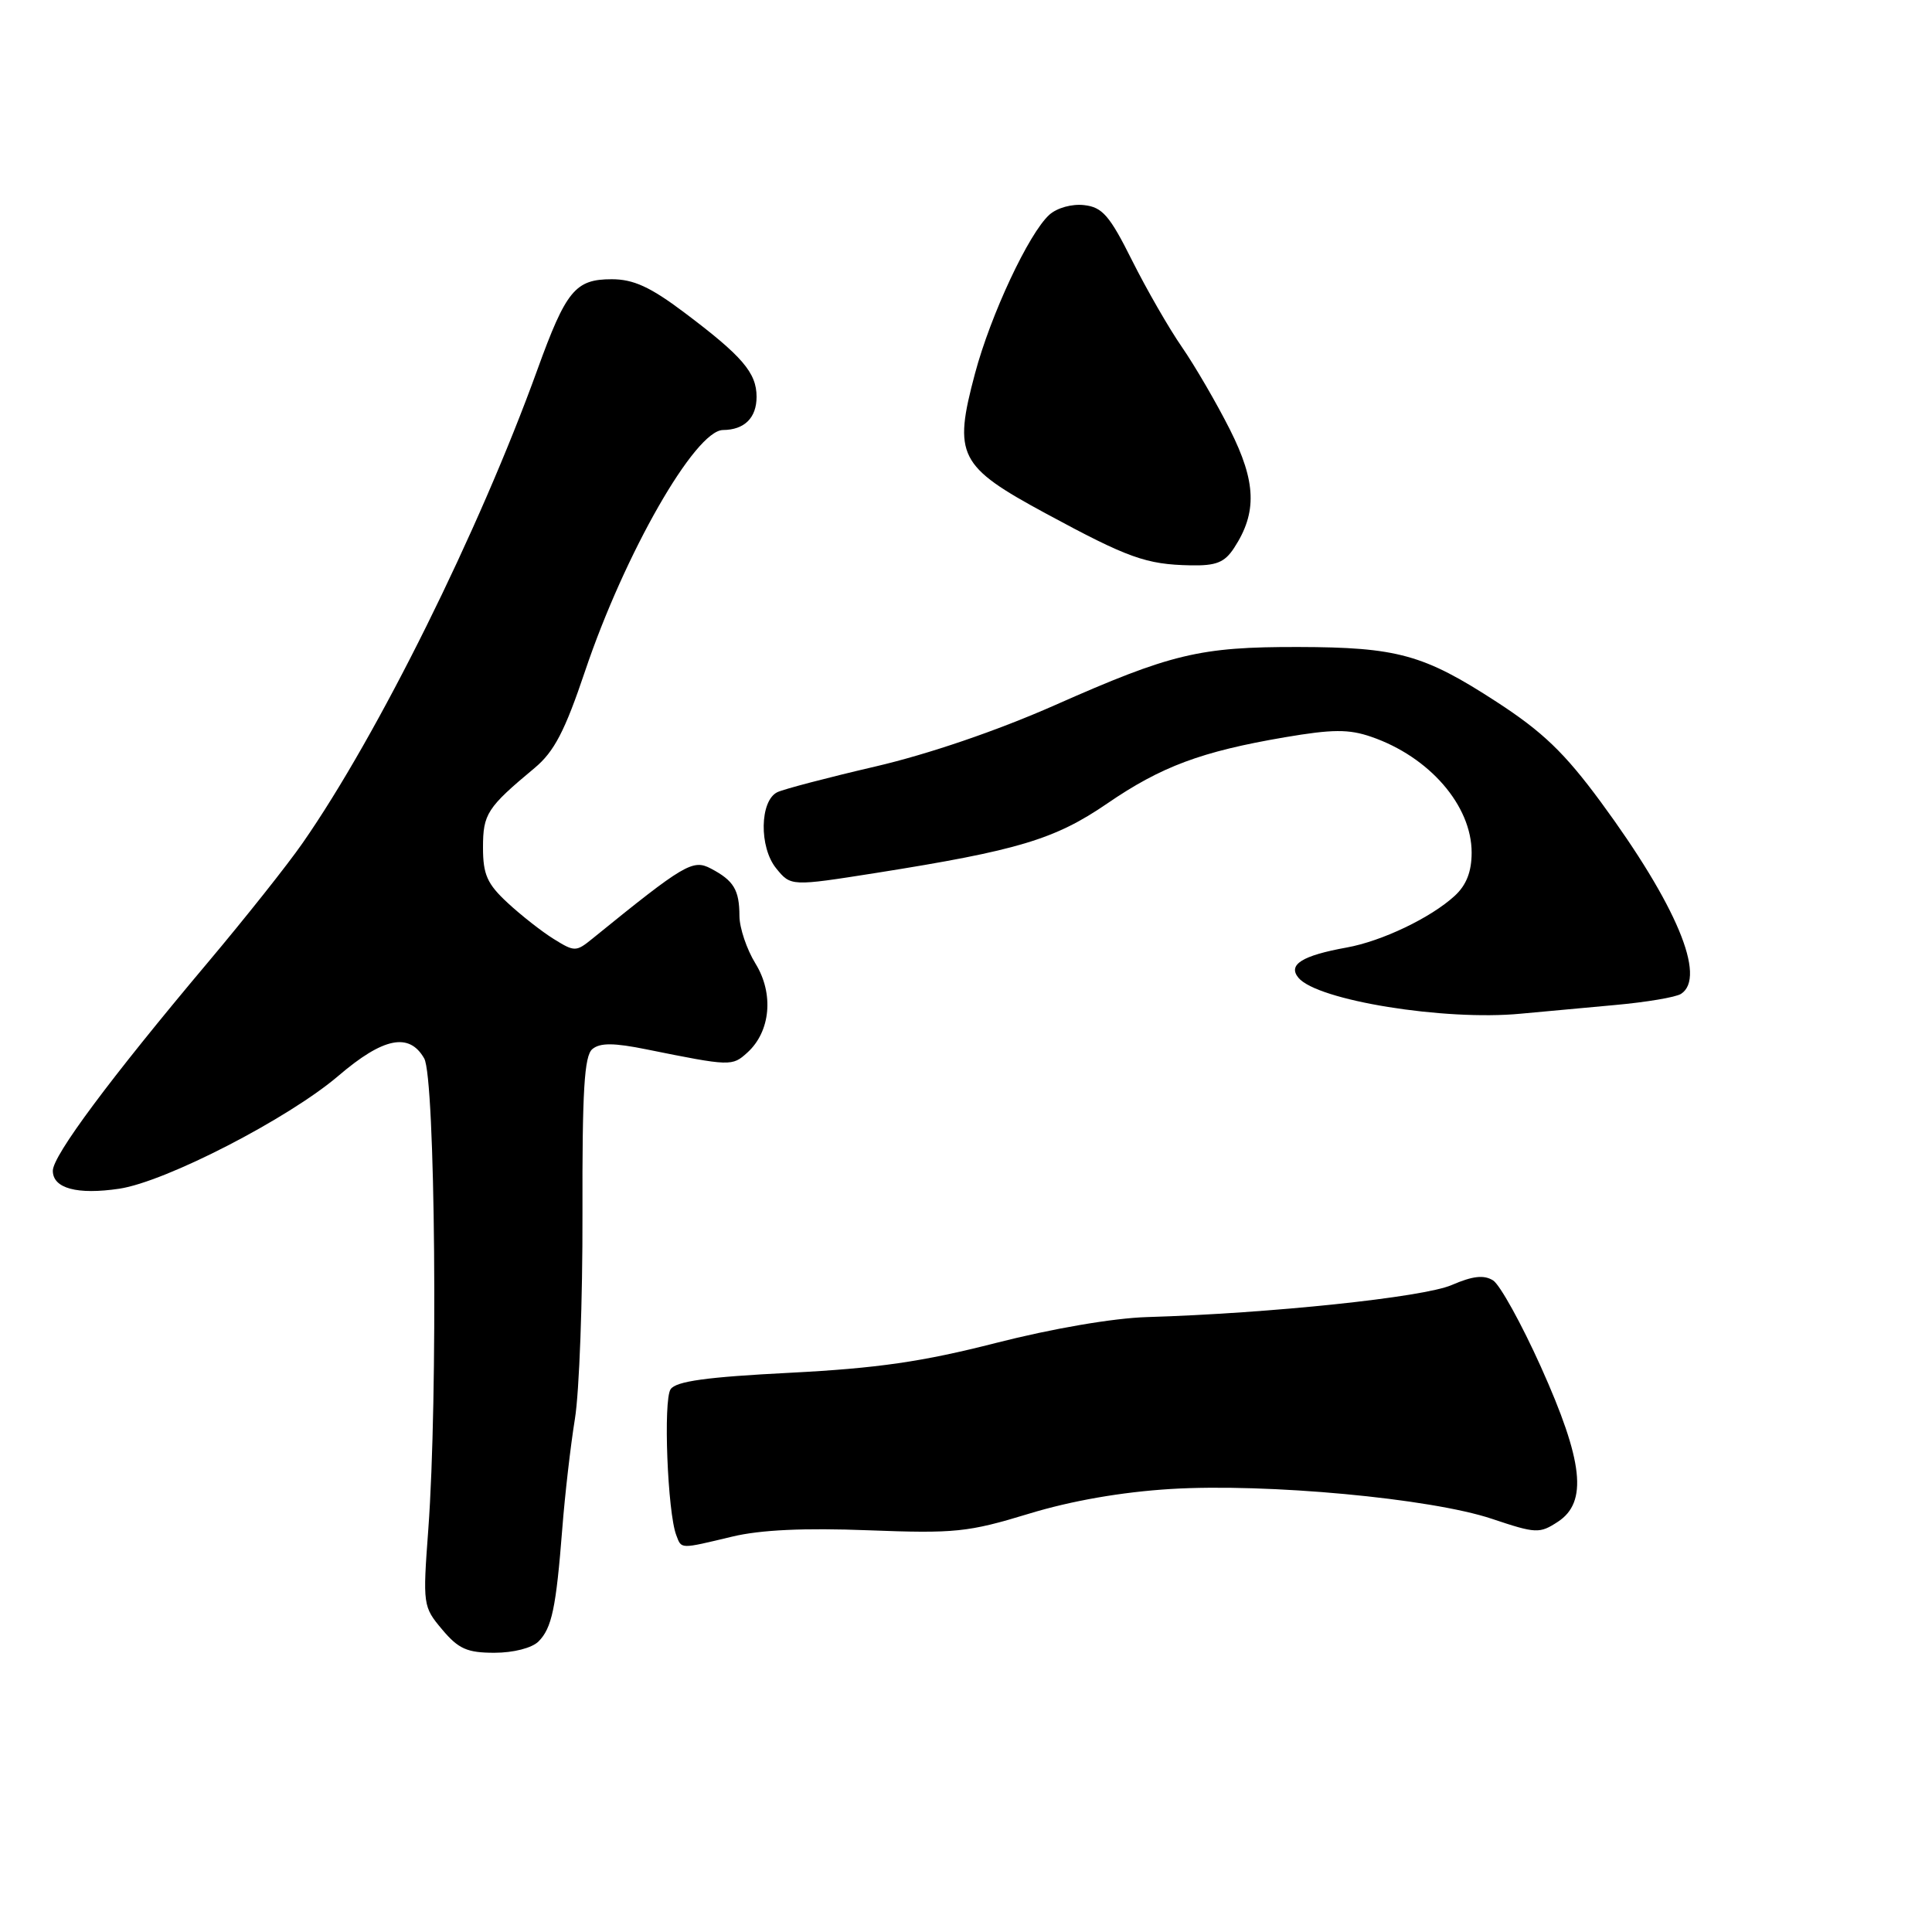 <?xml version="1.0" encoding="UTF-8" standalone="no"?>
<!DOCTYPE svg PUBLIC "-//W3C//DTD SVG 1.1//EN" "http://www.w3.org/Graphics/SVG/1.1/DTD/svg11.dtd" >
<svg xmlns="http://www.w3.org/2000/svg" xmlns:xlink="http://www.w3.org/1999/xlink" version="1.1" viewBox="0 0 256 256">
 <g >
 <path fill="currentColor"
d=" M 71.35 217.51 C 73.12 215.73 73.68 213.11 74.51 202.50 C 74.85 198.10 75.60 191.57 76.18 188.00 C 76.76 184.43 77.21 172.19 77.18 160.82 C 77.14 144.51 77.42 139.90 78.49 139.01 C 79.51 138.16 81.34 138.17 85.68 139.05 C 96.83 141.30 97.01 141.30 99.02 139.48 C 102.11 136.69 102.57 131.66 100.10 127.67 C 98.95 125.80 97.99 122.97 97.98 121.38 C 97.97 117.91 97.23 116.68 94.18 115.08 C 91.80 113.83 90.69 114.48 78.53 124.35 C 76.33 126.14 76.14 126.14 73.37 124.42 C 71.79 123.44 69.04 121.28 67.25 119.62 C 64.55 117.12 64.00 115.87 64.00 112.30 C 64.00 107.84 64.54 107.01 70.84 101.76 C 73.43 99.60 74.85 96.88 77.53 88.91 C 82.78 73.33 92.11 57.02 95.80 56.98 C 98.64 56.96 100.25 55.37 100.25 52.58 C 100.25 49.39 98.36 47.19 90.66 41.40 C 86.17 38.02 83.93 37.00 81.06 37.00 C 76.23 37.00 75.01 38.48 71.20 49.00 C 63.47 70.36 50.07 97.38 40.11 111.69 C 38.13 114.55 32.45 121.70 27.50 127.58 C 14.59 142.92 7.00 153.12 7.00 155.13 C 7.00 157.47 10.23 158.34 15.81 157.51 C 21.98 156.58 38.20 148.22 44.83 142.56 C 50.79 137.46 54.23 136.77 56.21 140.25 C 57.68 142.82 58.05 185.10 56.75 202.67 C 56.01 212.67 56.05 212.90 58.59 215.92 C 60.75 218.49 61.90 219.00 65.52 219.00 C 68.03 219.00 70.48 218.37 71.35 217.51 Z  M 97.02 203.61 C 100.75 202.71 106.57 202.44 115.05 202.77 C 126.54 203.21 128.28 203.03 136.32 200.58 C 141.99 198.85 148.62 197.70 155.11 197.30 C 167.88 196.52 189.59 198.54 197.68 201.25 C 203.53 203.21 204.00 203.23 206.43 201.64 C 210.40 199.04 209.81 193.64 204.17 181.10 C 201.60 175.39 198.75 170.24 197.84 169.66 C 196.62 168.90 195.14 169.07 192.34 170.28 C 188.59 171.90 168.32 174.03 152.00 174.52 C 147.53 174.65 139.44 176.04 132.00 177.94 C 122.22 180.44 116.28 181.30 104.67 181.90 C 93.63 182.46 89.58 183.02 88.86 184.08 C 87.87 185.51 88.45 200.41 89.61 203.42 C 90.32 205.29 90.03 205.28 97.02 203.61 Z  M 214.00 133.17 C 218.12 132.80 222.06 132.14 222.75 131.69 C 226.15 129.49 222.13 119.88 212.11 106.26 C 207.31 99.75 204.42 96.97 198.29 92.99 C 188.64 86.72 185.16 85.76 172.00 85.73 C 158.96 85.71 155.20 86.61 139.73 93.46 C 132.10 96.83 122.99 99.94 115.93 101.58 C 109.65 103.04 103.83 104.57 103.00 104.97 C 100.67 106.11 100.57 112.25 102.84 115.05 C 104.79 117.45 104.79 117.45 116.14 115.66 C 134.87 112.69 139.77 111.22 146.68 106.49 C 153.87 101.56 159.18 99.58 170.26 97.69 C 176.56 96.62 178.72 96.60 181.70 97.63 C 189.40 100.28 195.00 106.74 195.00 112.97 C 195.00 115.51 194.30 117.29 192.75 118.71 C 189.59 121.61 183.11 124.71 178.45 125.55 C 172.53 126.62 170.61 127.82 172.05 129.56 C 174.54 132.56 191.42 135.29 201.50 134.32 C 204.25 134.06 209.88 133.54 214.00 133.17 Z  M 163.52 72.61 C 166.60 67.91 166.46 63.85 162.97 56.92 C 161.19 53.39 158.33 48.48 156.62 46.00 C 154.90 43.52 151.93 38.35 150.00 34.50 C 147.04 28.57 146.07 27.45 143.66 27.18 C 142.05 26.99 140.06 27.54 139.04 28.46 C 136.32 30.93 131.27 41.70 129.19 49.50 C 126.29 60.37 127.00 61.78 138.58 68.04 C 149.50 73.95 151.86 74.79 157.73 74.91 C 161.14 74.98 162.26 74.54 163.52 72.61 Z "/>
</g>
</svg>